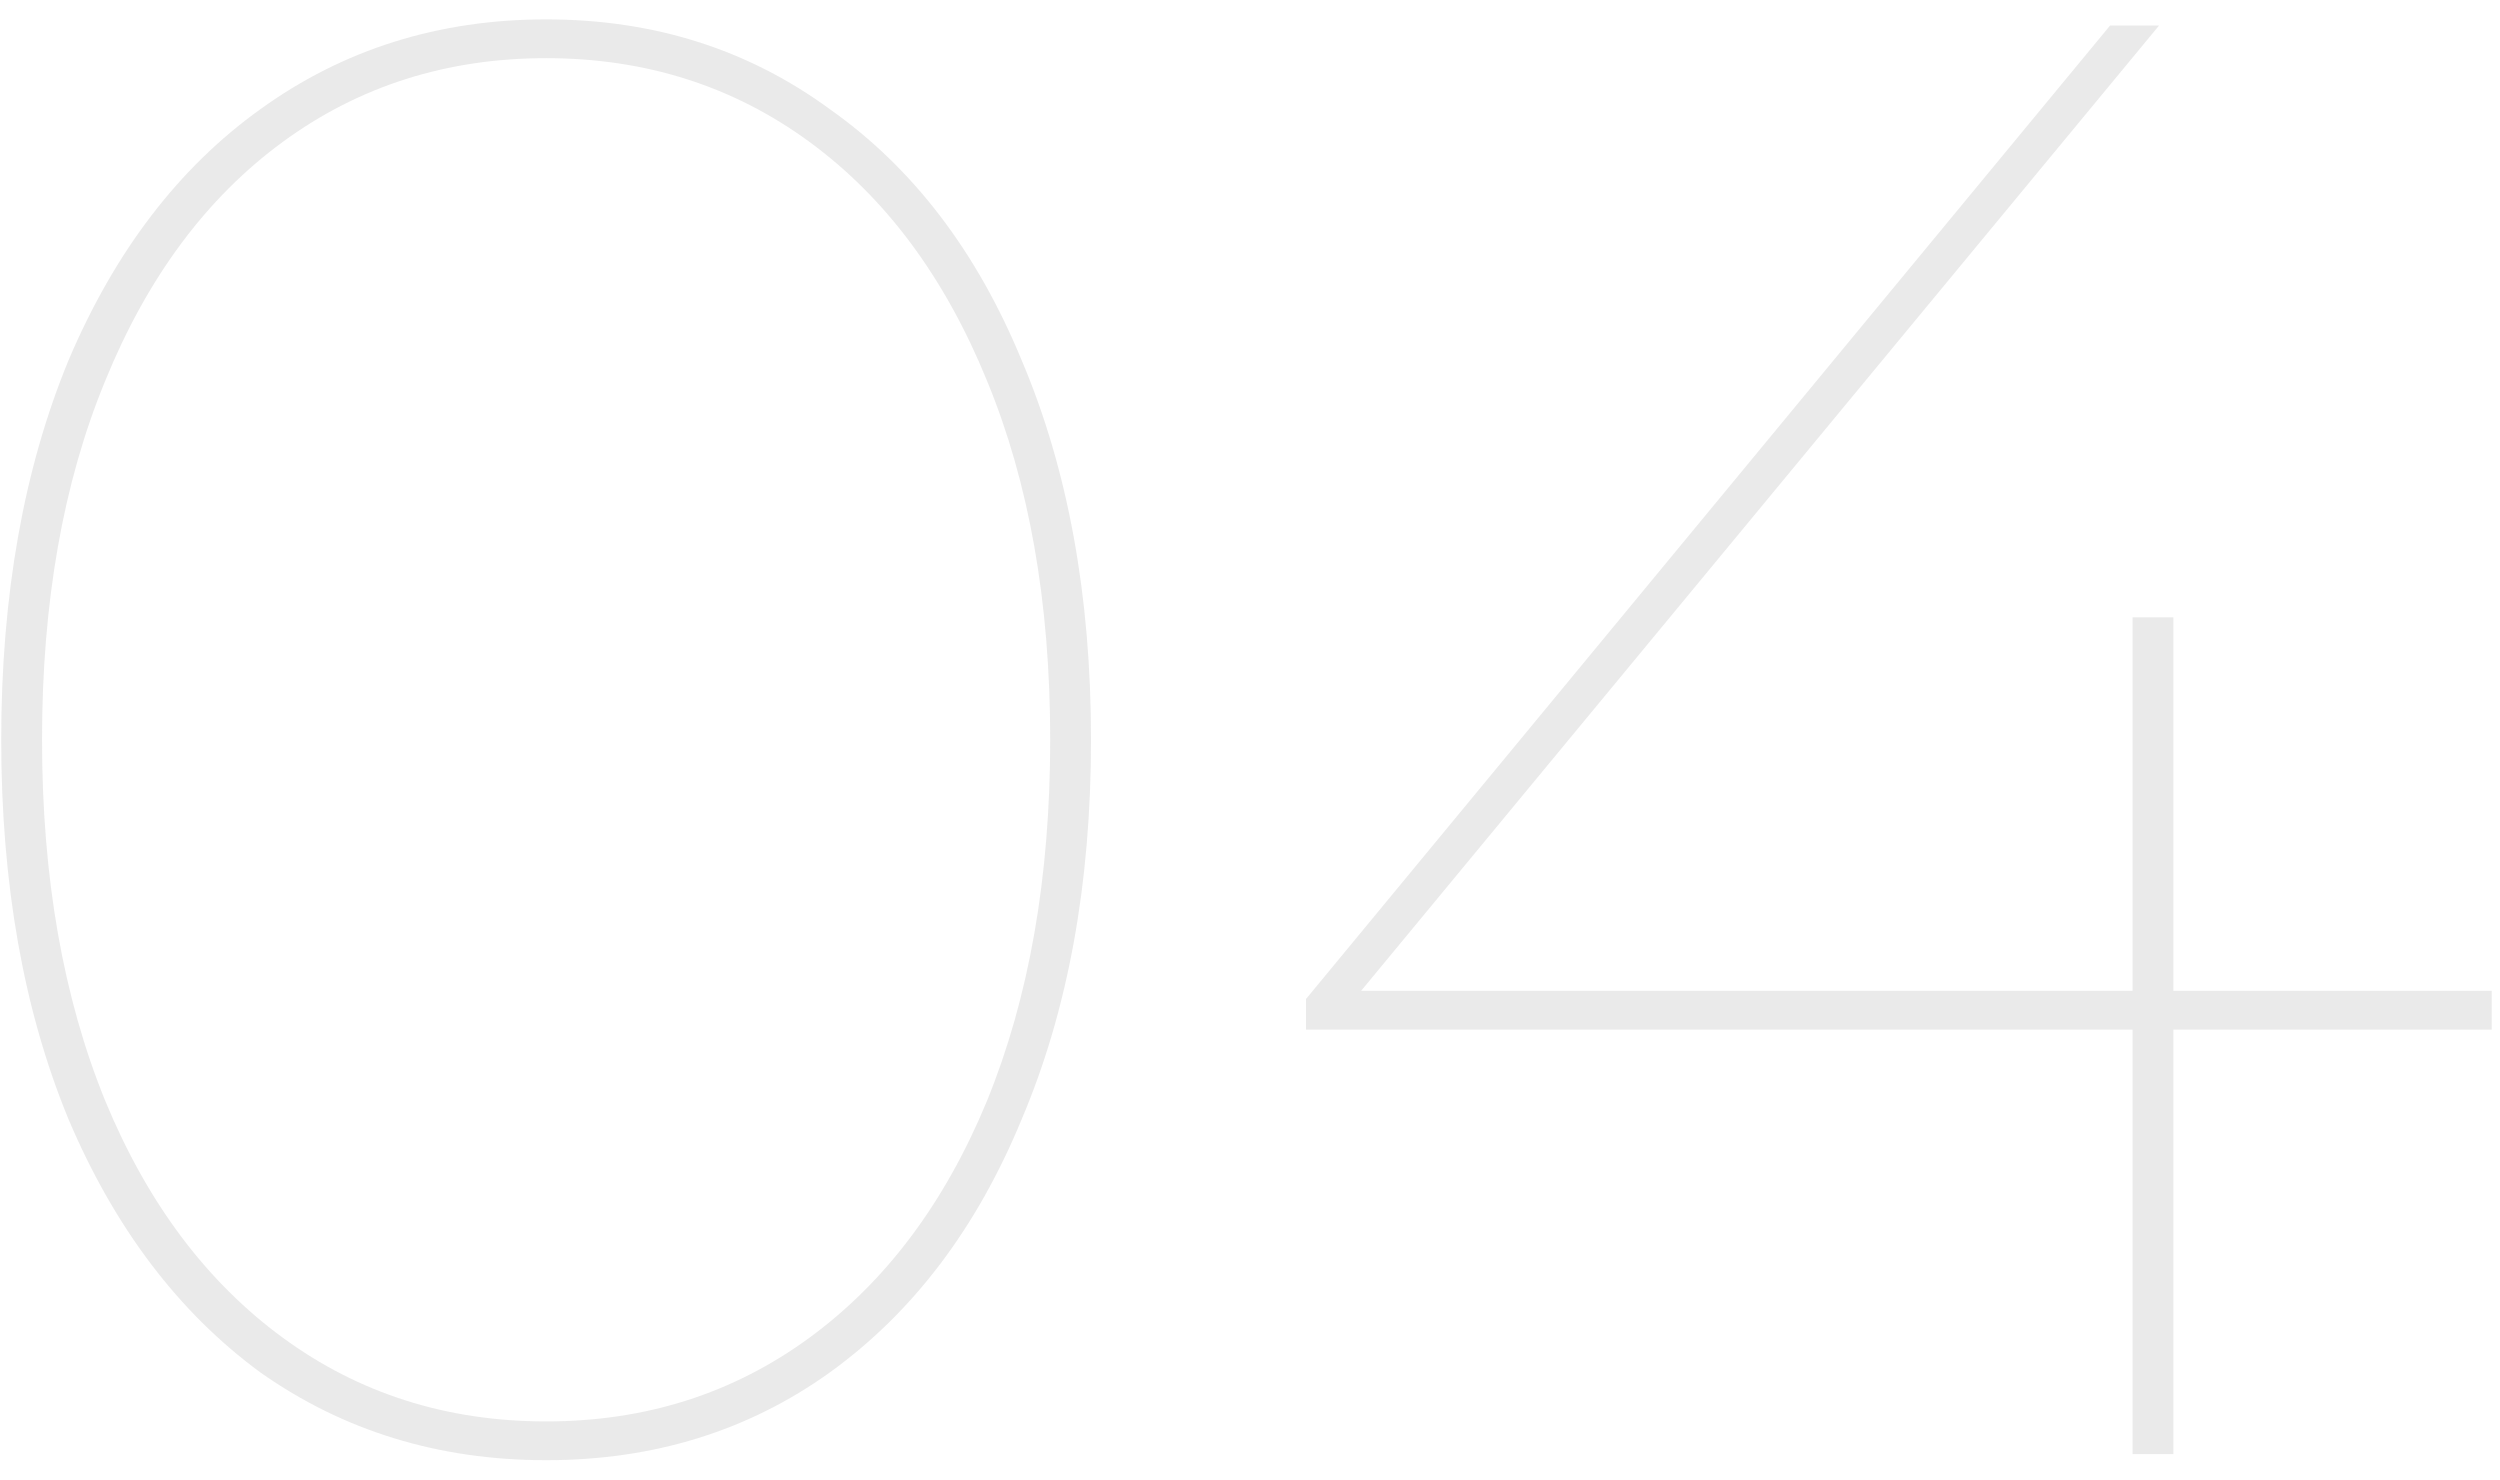 <svg width="98" height="58" viewBox="0 0 98 58" fill="none" xmlns="http://www.w3.org/2000/svg">
<path opacity="0.1" d="M21.408 57.24C17.195 57.24 13.461 56.093 10.208 53.8C7.008 51.453 4.501 48.147 2.688 43.88C0.928 39.613 0.048 34.653 0.048 29C0.048 23.347 0.928 18.387 2.688 14.12C4.501 9.853 7.008 6.573 10.208 4.28C13.461 1.933 17.195 0.76 21.408 0.76C25.622 0.76 29.328 1.933 32.528 4.28C35.782 6.573 38.288 9.853 40.048 14.12C41.861 18.387 42.768 23.347 42.768 29C42.768 34.653 41.861 39.613 40.048 43.88C38.288 48.147 35.782 51.453 32.528 53.8C29.328 56.093 25.622 57.24 21.408 57.24ZM21.408 55.72C25.302 55.72 28.741 54.627 31.728 52.44C34.715 50.253 37.035 47.16 38.688 43.16C40.342 39.107 41.168 34.387 41.168 29C41.168 23.613 40.342 18.92 38.688 14.92C37.035 10.867 34.715 7.747 31.728 5.56C28.741 3.373 25.302 2.28 21.408 2.28C17.515 2.28 14.075 3.373 11.088 5.56C8.101 7.747 5.781 10.867 4.128 14.92C2.475 18.92 1.648 23.613 1.648 29C1.648 34.387 2.475 39.107 4.128 43.16C5.781 47.16 8.101 50.253 11.088 52.44C14.075 54.627 17.515 55.72 21.408 55.72ZM97.676 40.36H85.196V57H83.596V40.36H51.196V39.16L82.716 1H84.636L53.356 38.84H83.596V24.2H85.196V38.84H97.676V40.36Z" fill="#2B2B2B"/>
</svg>
